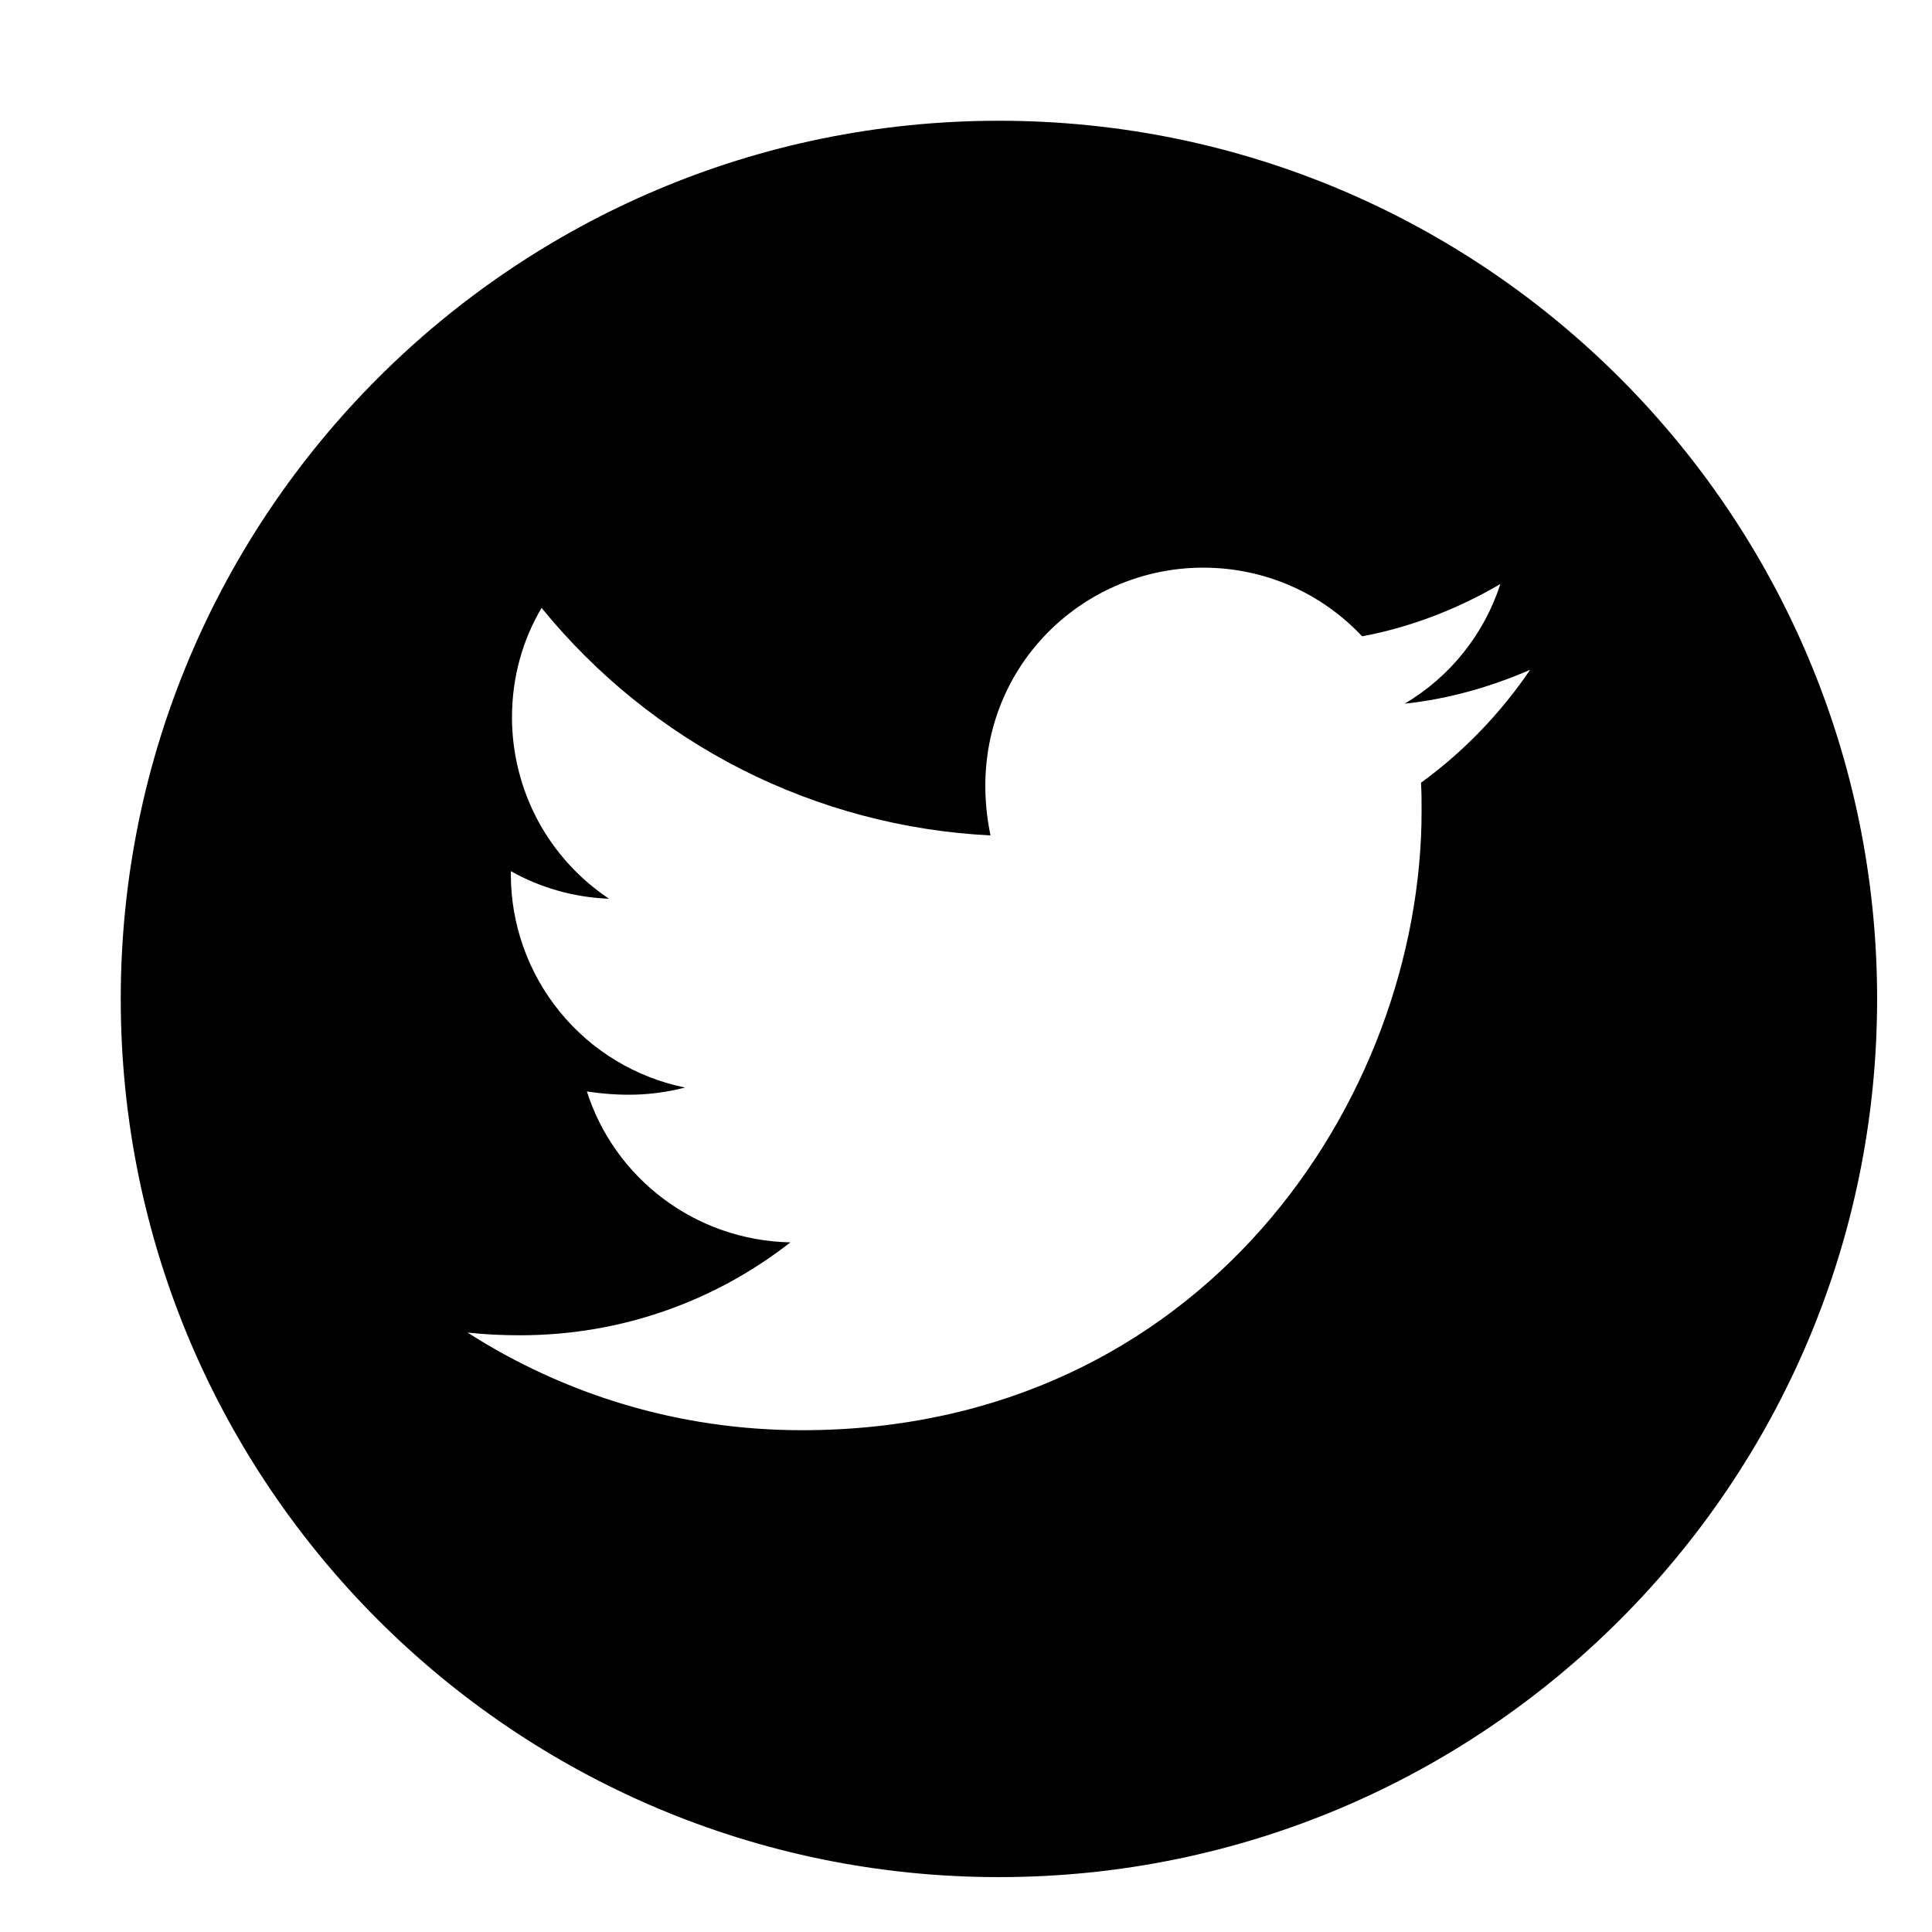 <svg width="22" height="22" viewBox="0 0 22 22" fill="none" xmlns="http://www.w3.org/2000/svg">
<path d="M11.375 1.375C5.853 1.375 1.375 5.853 1.375 11.375C1.375 16.897 5.853 21.375 11.375 21.375C16.897 21.375 21.375 16.897 21.375 11.375C21.375 5.853 16.897 1.375 11.375 1.375ZM16.181 8.913C16.188 9.018 16.188 9.127 16.188 9.234C16.188 12.511 13.692 16.286 9.132 16.286C7.725 16.286 6.422 15.877 5.324 15.174C5.525 15.196 5.717 15.205 5.922 15.205C7.083 15.205 8.15 14.812 9 14.147C7.911 14.125 6.996 13.411 6.683 12.429C7.065 12.484 7.408 12.484 7.801 12.384C7.24 12.27 6.736 11.965 6.375 11.522C6.013 11.078 5.816 10.523 5.817 9.951V9.92C6.145 10.105 6.531 10.219 6.935 10.234C6.596 10.008 6.317 9.701 6.124 9.342C5.932 8.982 5.831 8.58 5.83 8.172C5.83 7.71 5.951 7.288 6.167 6.922C6.79 7.688 7.567 8.315 8.447 8.762C9.328 9.208 10.293 9.464 11.279 9.513C10.929 7.828 12.188 6.464 13.701 6.464C14.415 6.464 15.058 6.763 15.511 7.246C16.071 7.141 16.607 6.931 17.085 6.65C16.9 7.223 16.511 7.708 15.995 8.013C16.495 7.96 16.978 7.821 17.424 7.627C17.087 8.123 16.665 8.562 16.181 8.913Z" fill="rgba(0, 0, 0, 80%)"/>
</svg>
